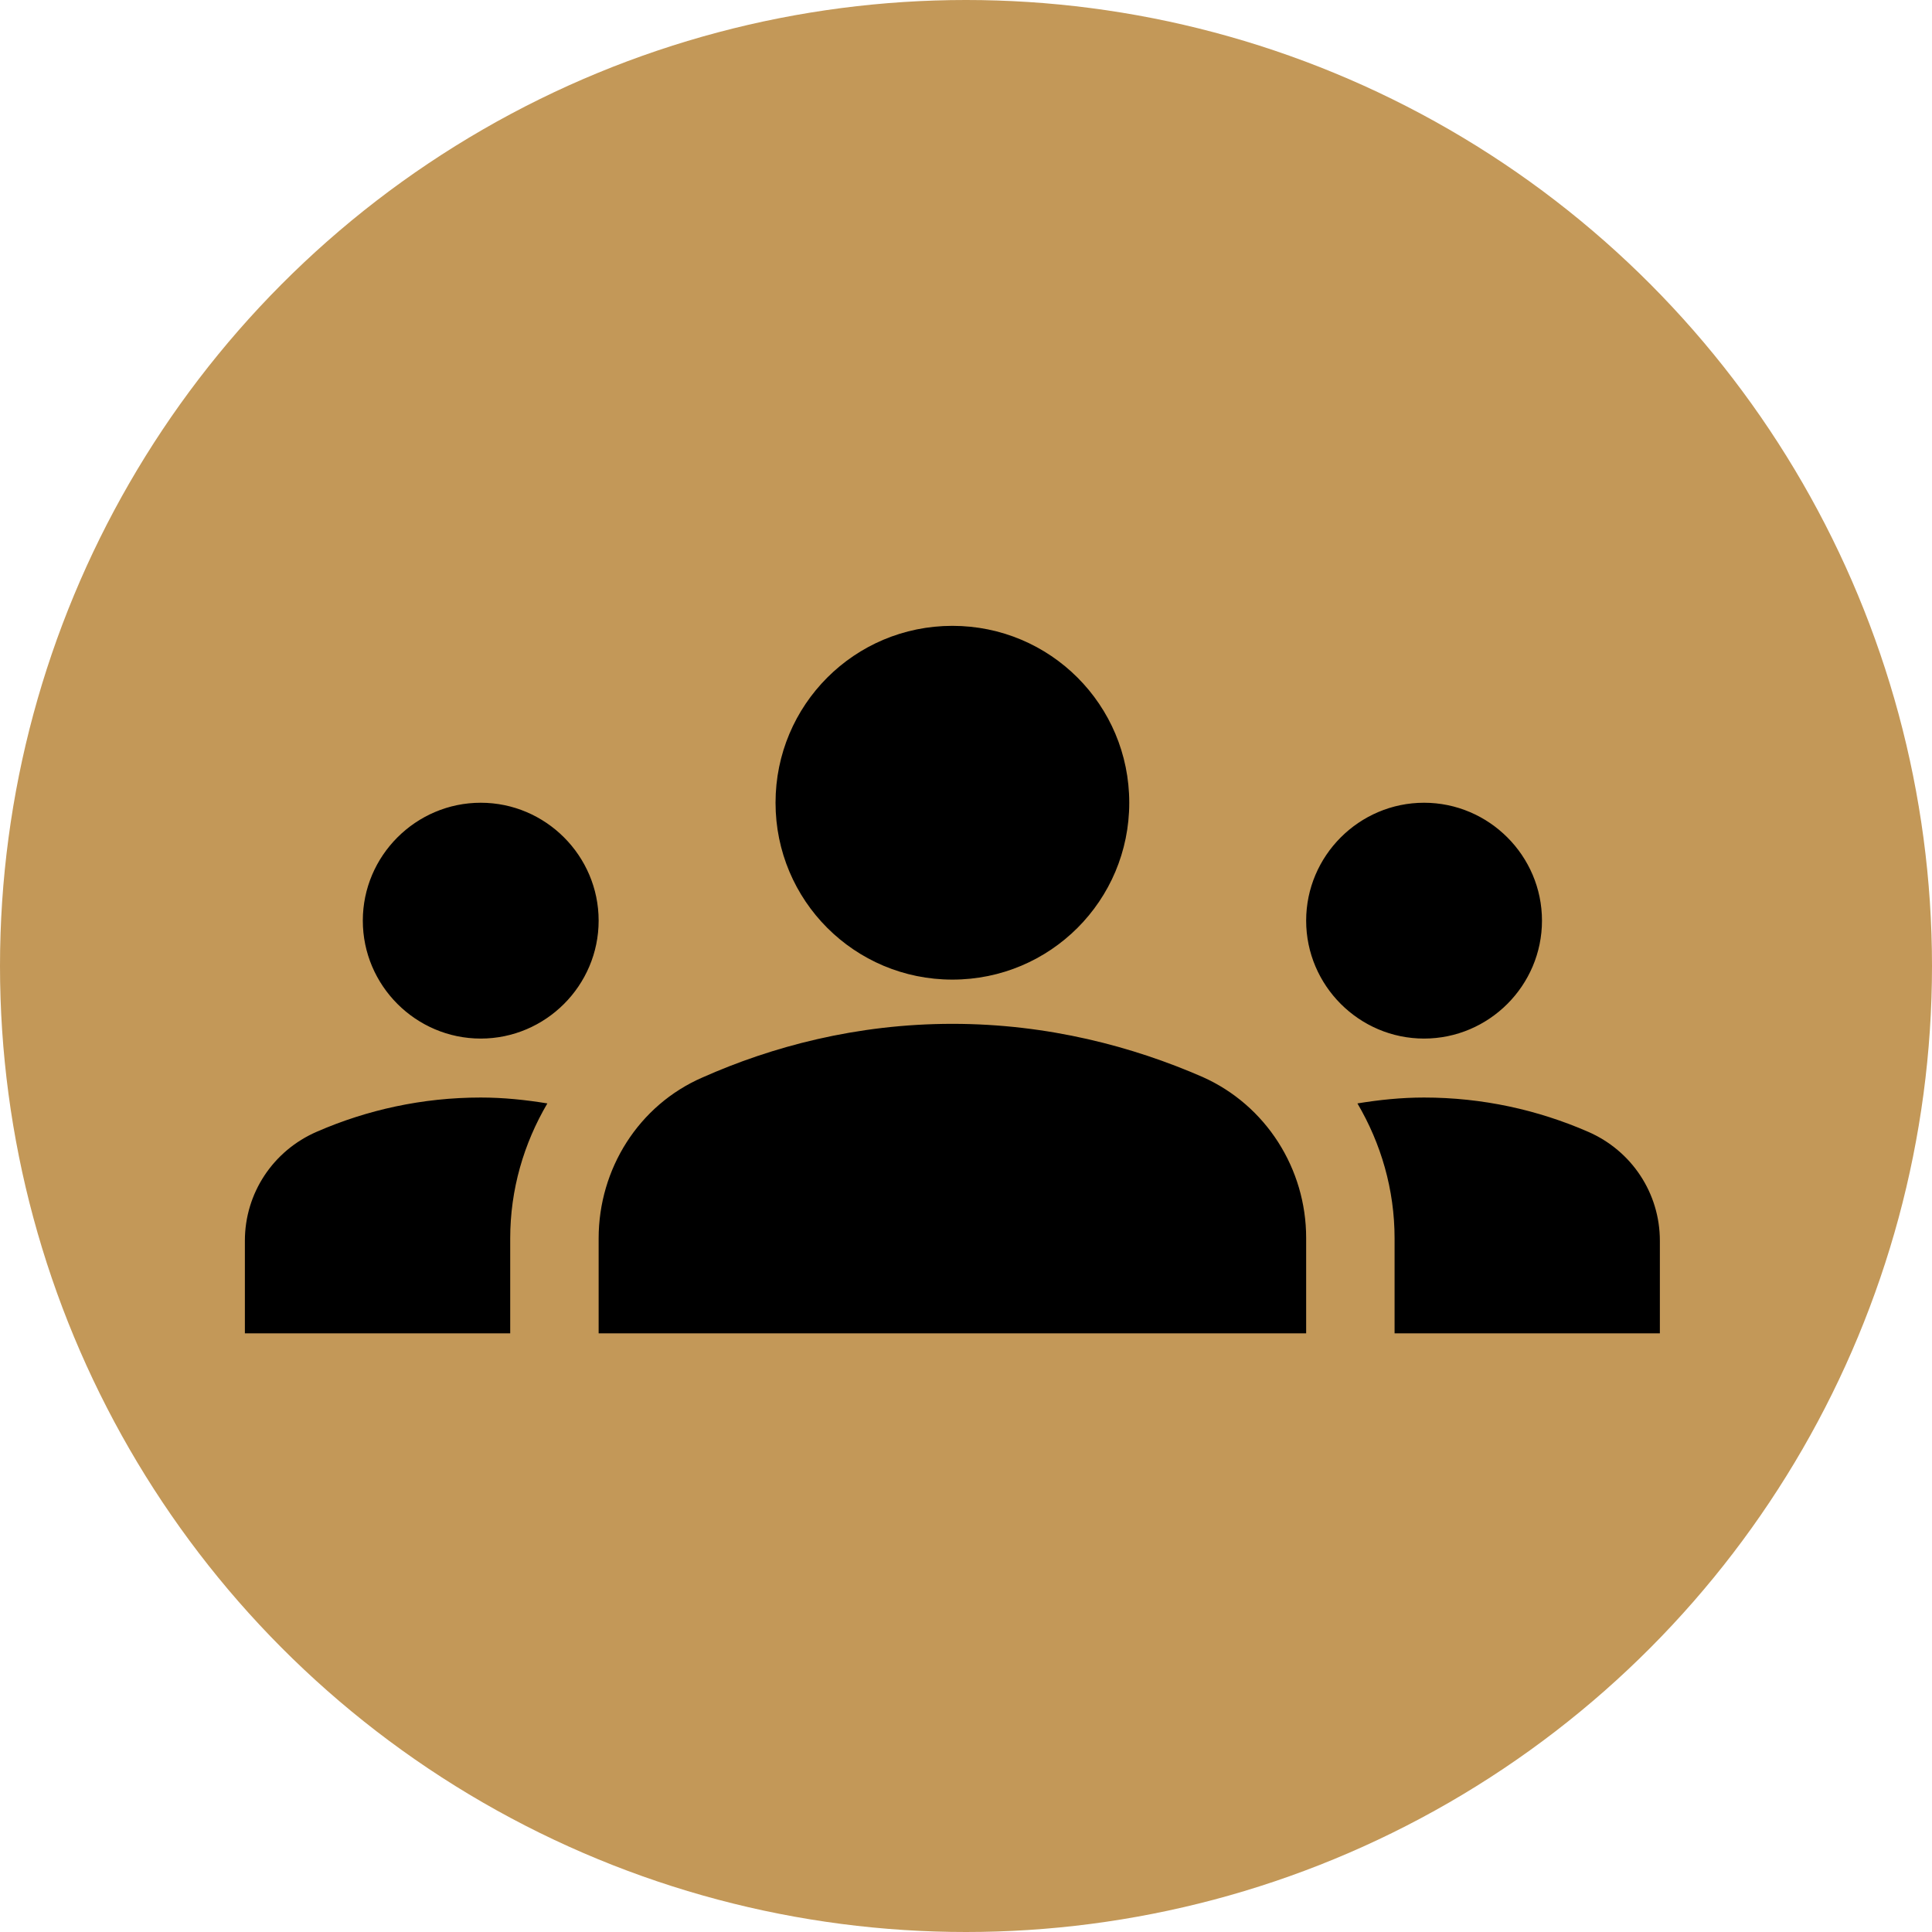 <svg width="48" height="48" viewBox="0 0 48 48" fill="none" xmlns="http://www.w3.org/2000/svg">
<circle cx="24" cy="24" r="24" fill="#C39858"/>
<path d="M23.662 25.437C26.049 25.437 28.159 26.008 29.873 26.755C31.455 27.458 32.451 29.04 32.451 30.754V33.127H14.873V30.768C14.873 29.04 15.869 27.458 17.451 26.77C19.165 26.008 21.274 25.437 23.662 25.437ZM11.944 25.803C13.555 25.803 14.873 24.485 14.873 22.873C14.873 21.262 13.555 19.944 11.944 19.944C10.332 19.944 9.014 21.262 9.014 22.873C9.014 24.485 10.332 25.803 11.944 25.803ZM13.599 27.414C13.057 27.326 12.515 27.268 11.944 27.268C10.493 27.268 9.117 27.575 7.872 28.117C6.788 28.586 6.084 29.641 6.084 30.827V33.127H12.676V30.768C12.676 29.553 13.013 28.41 13.599 27.414ZM35.38 25.803C36.992 25.803 38.31 24.485 38.31 22.873C38.31 21.262 36.992 19.944 35.38 19.944C33.769 19.944 32.451 21.262 32.451 22.873C32.451 24.485 33.769 25.803 35.38 25.803ZM41.239 30.827C41.239 29.641 40.536 28.586 39.452 28.117C38.207 27.575 36.83 27.268 35.38 27.268C34.809 27.268 34.267 27.326 33.725 27.414C34.311 28.41 34.648 29.553 34.648 30.768V33.127H41.239V30.827ZM23.662 15.549C26.093 15.549 28.056 17.512 28.056 19.944C28.056 22.375 26.093 24.338 23.662 24.338C21.23 24.338 19.268 22.375 19.268 19.944C19.268 17.512 21.23 15.549 23.662 15.549Z" fill="black"/>
</svg>
